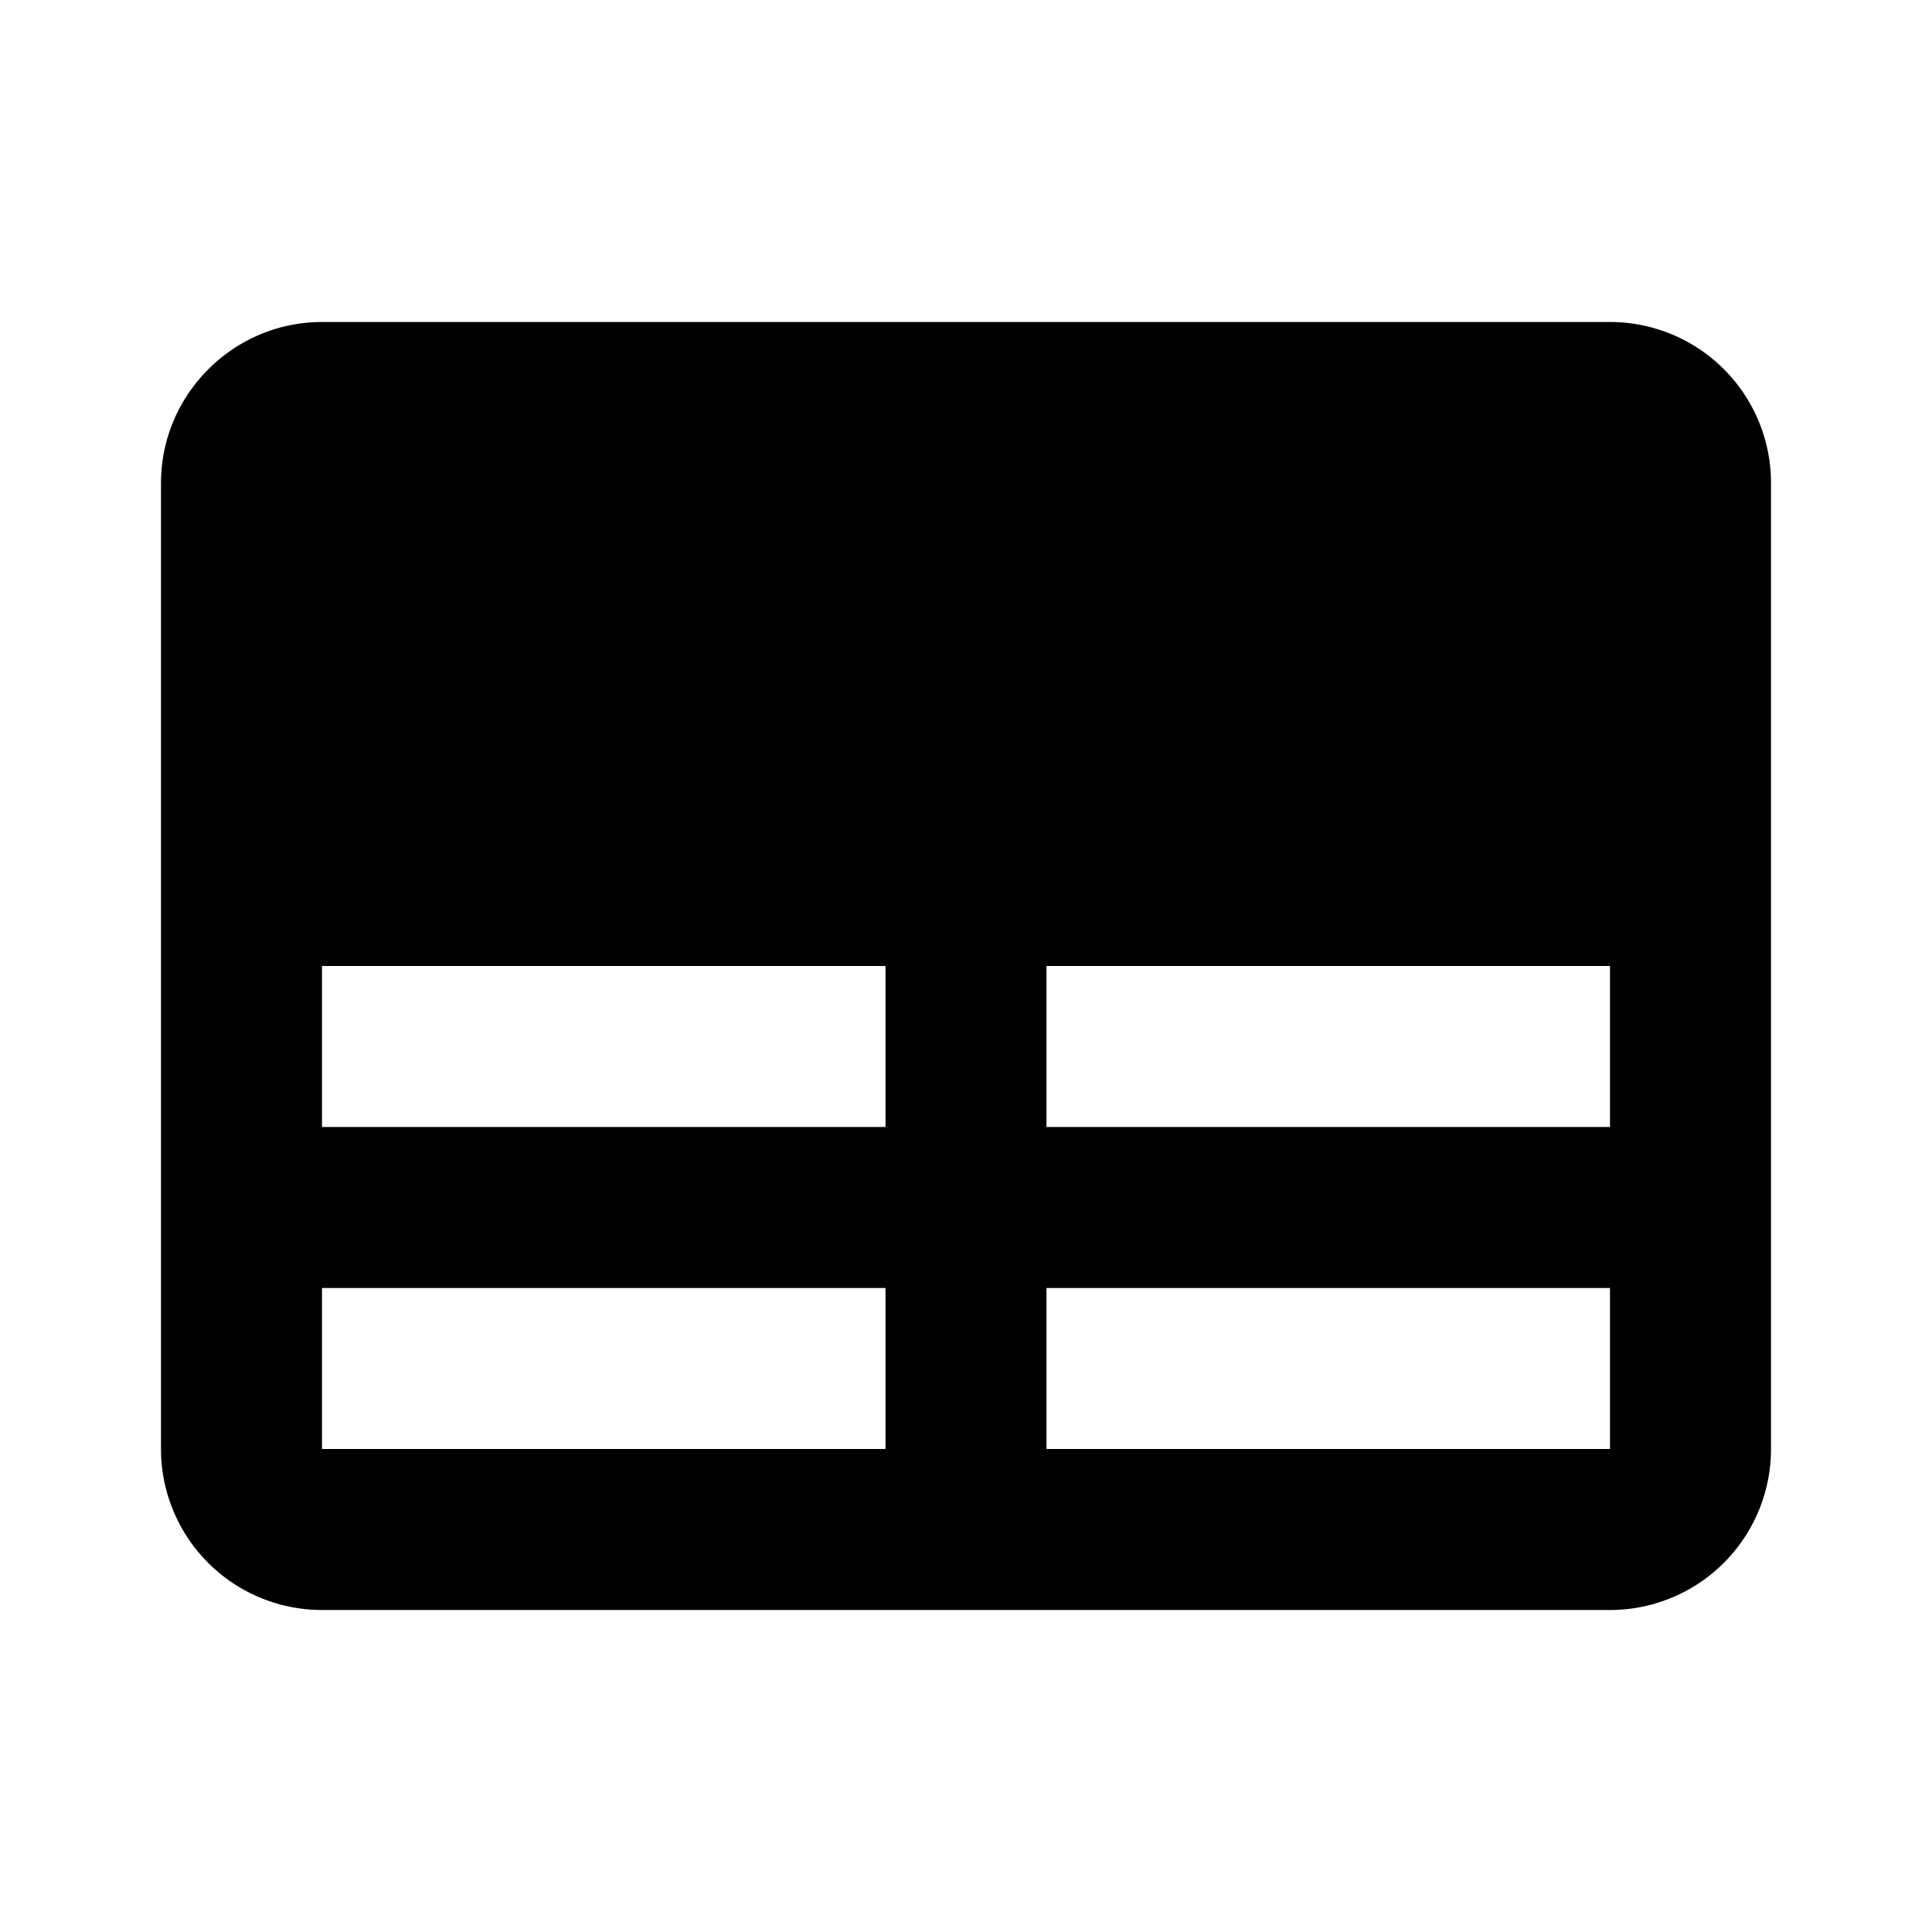 <svg xmlns="http://www.w3.org/2000/svg" width="1em" height="1em" viewBox="0 0 24 24"><path fill="currentColor" fill-rule="evenodd" d="M2 6c0-1.1.9-2 2-2h16a2 2 0 0 1 2 2v12a2 2 0 0 1-2 2H4a2 2 0 0 1-2-2zm2 8v-2h7v2zm0 2v2h7v-2zm9 2h7v-2h-7zm7-4v-2h-7v2z" clip-rule="evenodd"/></svg>